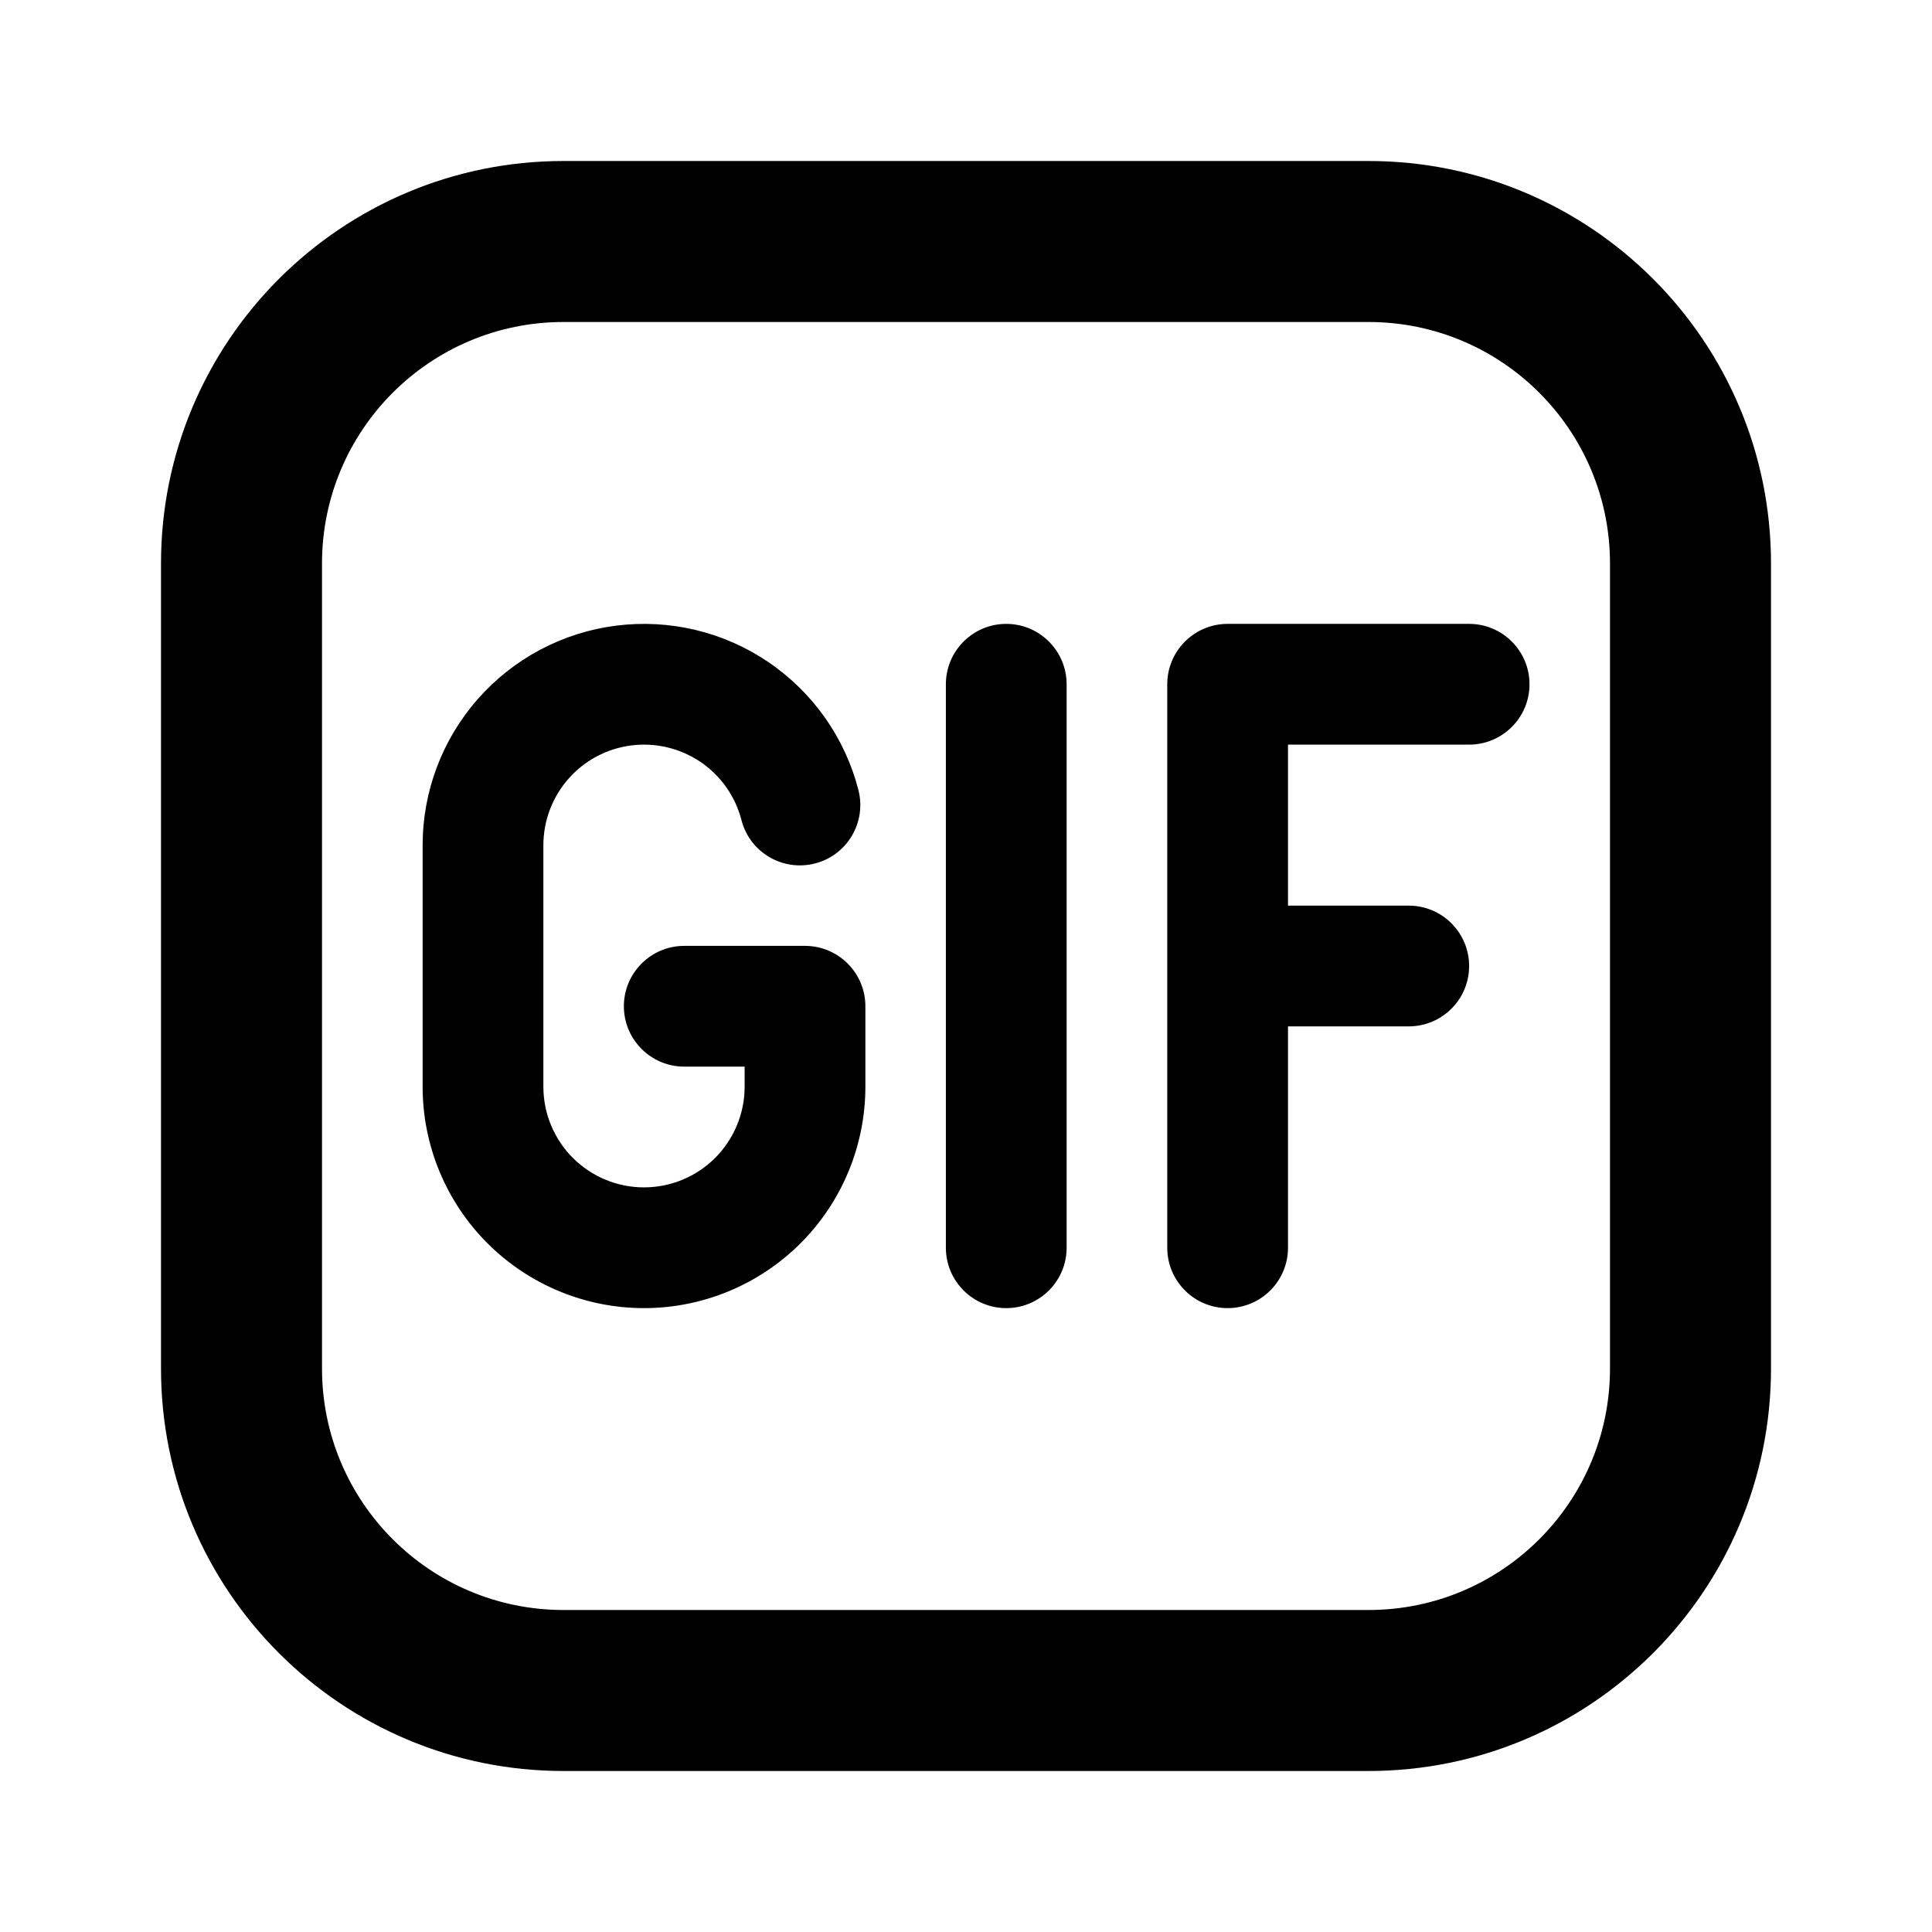 <svg width="1em" height="1em" viewBox="0 0 24 24" fill="currentColor" xmlns="http://www.w3.org/2000/svg">
<path fill-rule="evenodd" clip-rule="evenodd" d="M7 2C4.239 2 2 4.239 2 7V17C2 19.761 4.239 22 7 22H17C19.761 22 22 19.761 22 17V7C22 4.239 19.761 2 17 2H7ZM4 7C4 5.343 5.343 4 7 4H17C18.657 4 20 5.343 20 7V17C20 18.657 18.657 20 17 20H7C5.343 20 4 18.657 4 17V7ZM12.5 7.75C12.914 7.75 13.25 8.086 13.25 8.5V15.5C13.25 15.914 12.914 16.25 12.5 16.25C12.086 16.25 11.75 15.914 11.75 15.5V8.5C11.75 8.086 12.086 7.75 12.5 7.75ZM14.5 8.5C14.5 8.086 14.836 7.75 15.25 7.75H18.25C18.664 7.75 19 8.086 19 8.5C19 8.914 18.664 9.25 18.25 9.25H16V11.25H17.5C17.914 11.25 18.25 11.586 18.25 12C18.25 12.414 17.914 12.75 17.5 12.75H16V15.5C16 15.914 15.664 16.25 15.25 16.25C14.836 16.25 14.5 15.914 14.5 15.5V12V8.5ZM8.702 9.465C8.45 9.295 8.145 9.222 7.843 9.26C7.541 9.298 7.263 9.445 7.062 9.674C6.861 9.902 6.75 10.196 6.75 10.5V13.5C6.75 13.832 6.882 14.149 7.116 14.384C7.351 14.618 7.668 14.75 8 14.75C8.332 14.75 8.649 14.618 8.884 14.384C9.118 14.149 9.25 13.832 9.25 13.5V13.25H8.5C8.086 13.25 7.75 12.914 7.75 12.5C7.75 12.086 8.086 11.75 8.5 11.75H10C10.414 11.75 10.75 12.086 10.75 12.5V13.5C10.75 14.229 10.46 14.929 9.945 15.444C9.429 15.96 8.729 16.25 8 16.25C7.271 16.25 6.571 15.96 6.055 15.444C5.54 14.929 5.25 14.229 5.25 13.5V10.5C5.25 9.831 5.494 9.184 5.937 8.682C6.379 8.18 6.99 7.856 7.654 7.772C8.318 7.688 8.99 7.848 9.544 8.224C10.098 8.6 10.496 9.164 10.663 9.812C10.767 10.213 10.526 10.623 10.125 10.726C9.724 10.83 9.314 10.589 9.211 10.188C9.135 9.893 8.954 9.636 8.702 9.465Z" fill="currentColor"/>
</svg>
